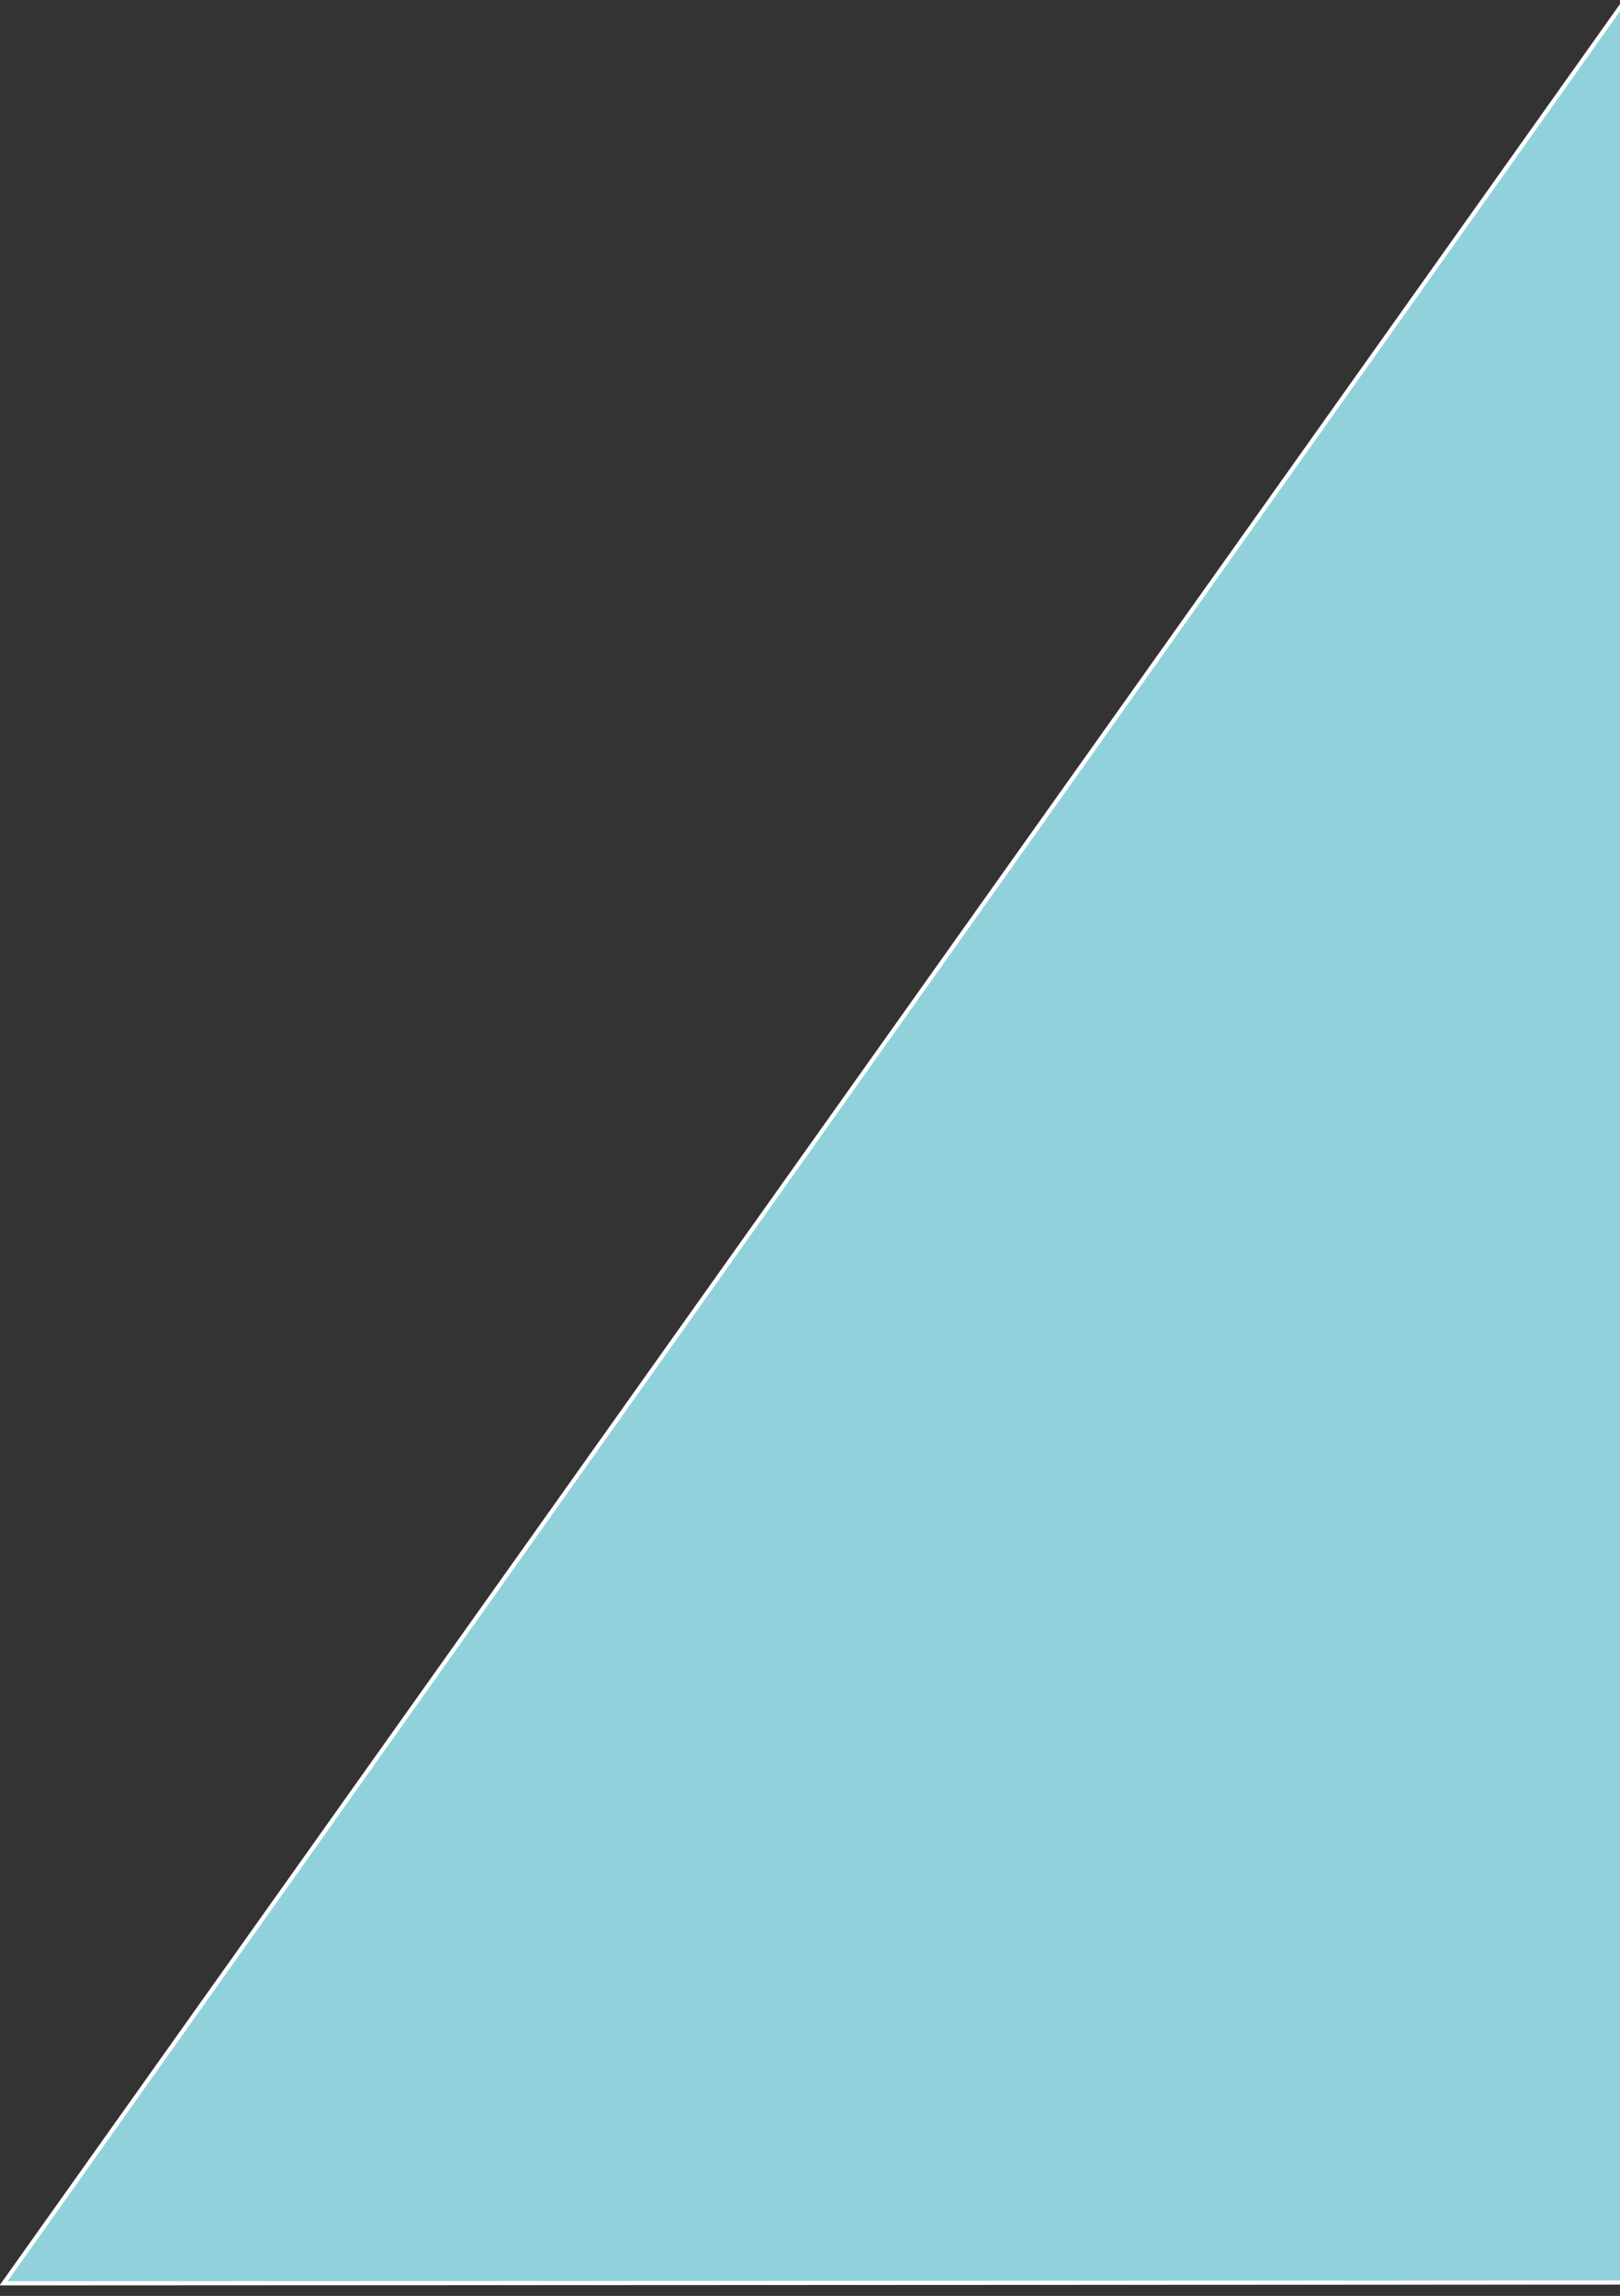<?xml version="1.0" encoding="UTF-8" standalone="no"?>
<!-- Created with Inkscape (http://www.inkscape.org/) -->

<svg
   xmlns:dc="http://purl.org/dc/elements/1.1/"
   xmlns:cc="http://creativecommons.org/ns#"
   xmlns:rdf="http://www.w3.org/1999/02/22-rdf-syntax-ns#"
   xmlns:svg="http://www.w3.org/2000/svg"
   xmlns="http://www.w3.org/2000/svg"
   xmlns:sodipodi="http://sodipodi.sourceforge.net/DTD/sodipodi-0.dtd"
   xmlns:inkscape="http://www.inkscape.org/namespaces/inkscape"
   width="158.75mm"
   height="224.907mm"
   viewBox="0 0 158.75 224.907"
   version="1.1"
   id="svg8"
   inkscape:version="0.92.2 (unknown)"
   sodipodi:docname="blue-angle.svg">
  <rect x="0" y="0" width="158.75" height="224.907" fill="#333333" stroke="none"/>
  <defs
     id="defs2" />
  <sodipodi:namedview
     id="base"
     pagecolor="#ffffff"
     bordercolor="#666666"
     borderopacity="1.0"
     inkscape:pageopacity="0.0"
     inkscape:pageshadow="2"
     inkscape:zoom="0.65809116"
     inkscape:cx="376.17588"
     inkscape:cy="273.13127"
     inkscape:document-units="mm"
     inkscape:current-layer="layer1"
     showgrid="false"
     inkscape:window-width="1202"
     inkscape:window-height="1028"
     inkscape:window-x="709"
     inkscape:window-y="24"
     inkscape:window-maximized="0"
     fit-margin-top="0"
     fit-margin-left="0"
     fit-margin-right="0"
     fit-margin-bottom="0" />
  <g
     inkscape:label="Layer 1"
     inkscape:groupmode="layer"
     id="layer1"
     transform="translate(-2.18,-72.922)">
    <g
       id="g4557"
       transform="matrix(0.202,0,0,-0.202,1.74,133.045)">
      <g
         transform="matrix(3.702,0,0,3.702,6.704,-812.135)"
         id="g4534">
        <path
           style="fill:#91d1dc;fill-opacity:1;fill-rule:evenodd;stroke:#ffffff;stroke-width:0.54;stroke-linecap:butt;stroke-linejoin:miter;stroke-miterlimit:4;stroke-dasharray:none;stroke-opacity:1"
           d="M -0.756,0.667 211.6,299.531 211.449,0.769 Z"
           id="path3699"
           inkscape:connector-curvature="0"
           sodipodi:nodetypes="cccc" />
      </g>
    </g>
  </g>
</svg>
